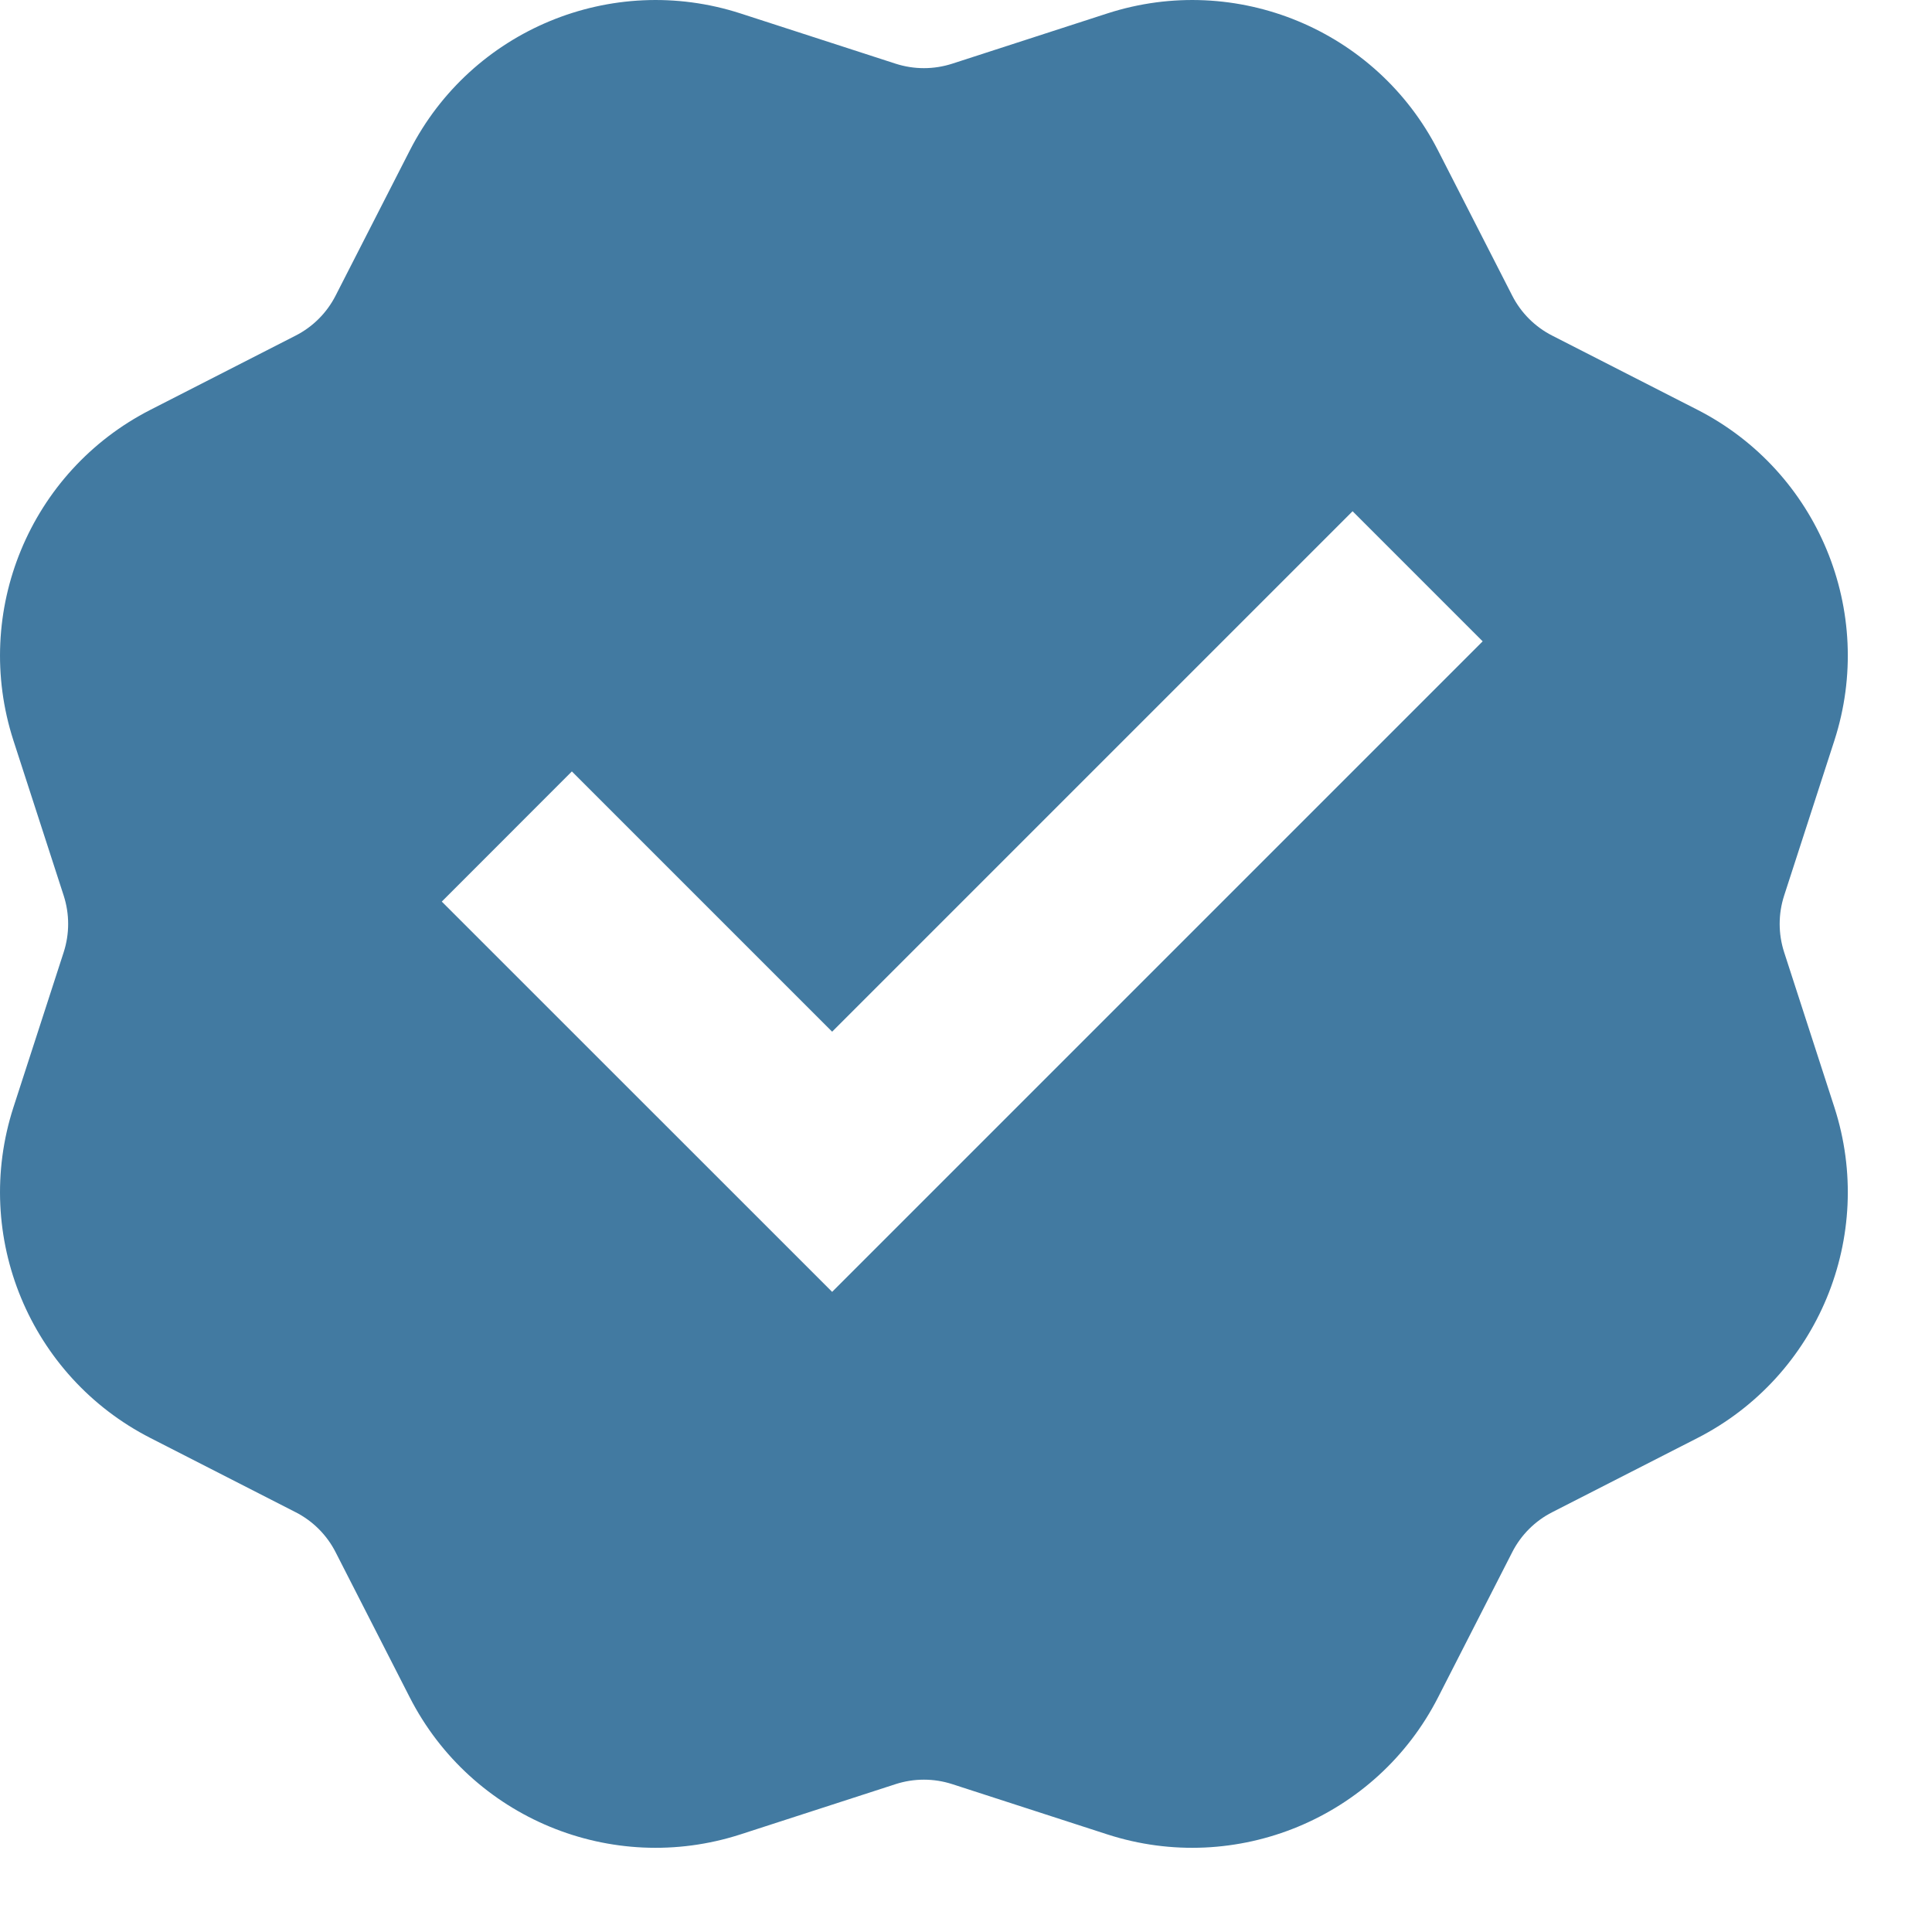 <svg width="21" height="21" viewBox="0 0 21 21" fill="none" xmlns="http://www.w3.org/2000/svg">
<path id="Vector" d="M8.049 0.146C6.648 -0.307 5.124 0.324 4.454 1.636L3.648 3.213C3.553 3.4 3.4 3.553 3.213 3.648L1.636 4.454C0.324 5.124 -0.307 6.648 0.146 8.049L0.692 9.734C0.757 9.935 0.757 10.15 0.692 10.351L0.146 12.036C-0.307 13.437 0.324 14.961 1.636 15.631L3.213 16.437C3.4 16.532 3.553 16.685 3.648 16.872L4.454 18.45C5.124 19.761 6.648 20.392 8.049 19.939L9.734 19.393C9.935 19.328 10.15 19.328 10.351 19.393L12.036 19.939C13.437 20.392 14.961 19.761 15.631 18.45L16.437 16.872C16.532 16.685 16.685 16.532 16.872 16.437L18.45 15.631C19.761 14.961 20.392 13.437 19.939 12.036L19.393 10.351C19.328 10.15 19.328 9.935 19.393 9.734L19.939 8.049C20.392 6.648 19.761 5.124 18.45 4.454L16.872 3.648C16.685 3.553 16.532 3.4 16.437 3.213L15.631 1.636C14.961 0.324 13.437 -0.307 12.036 0.146L10.351 0.692C10.15 0.757 9.935 0.757 9.734 0.692L8.049 0.146ZM4.802 9.8L6.216 8.385L9.045 11.214L14.702 5.557L16.116 6.971L9.045 14.042L4.802 9.8Z" fill="#427AA1"/>
</svg>
